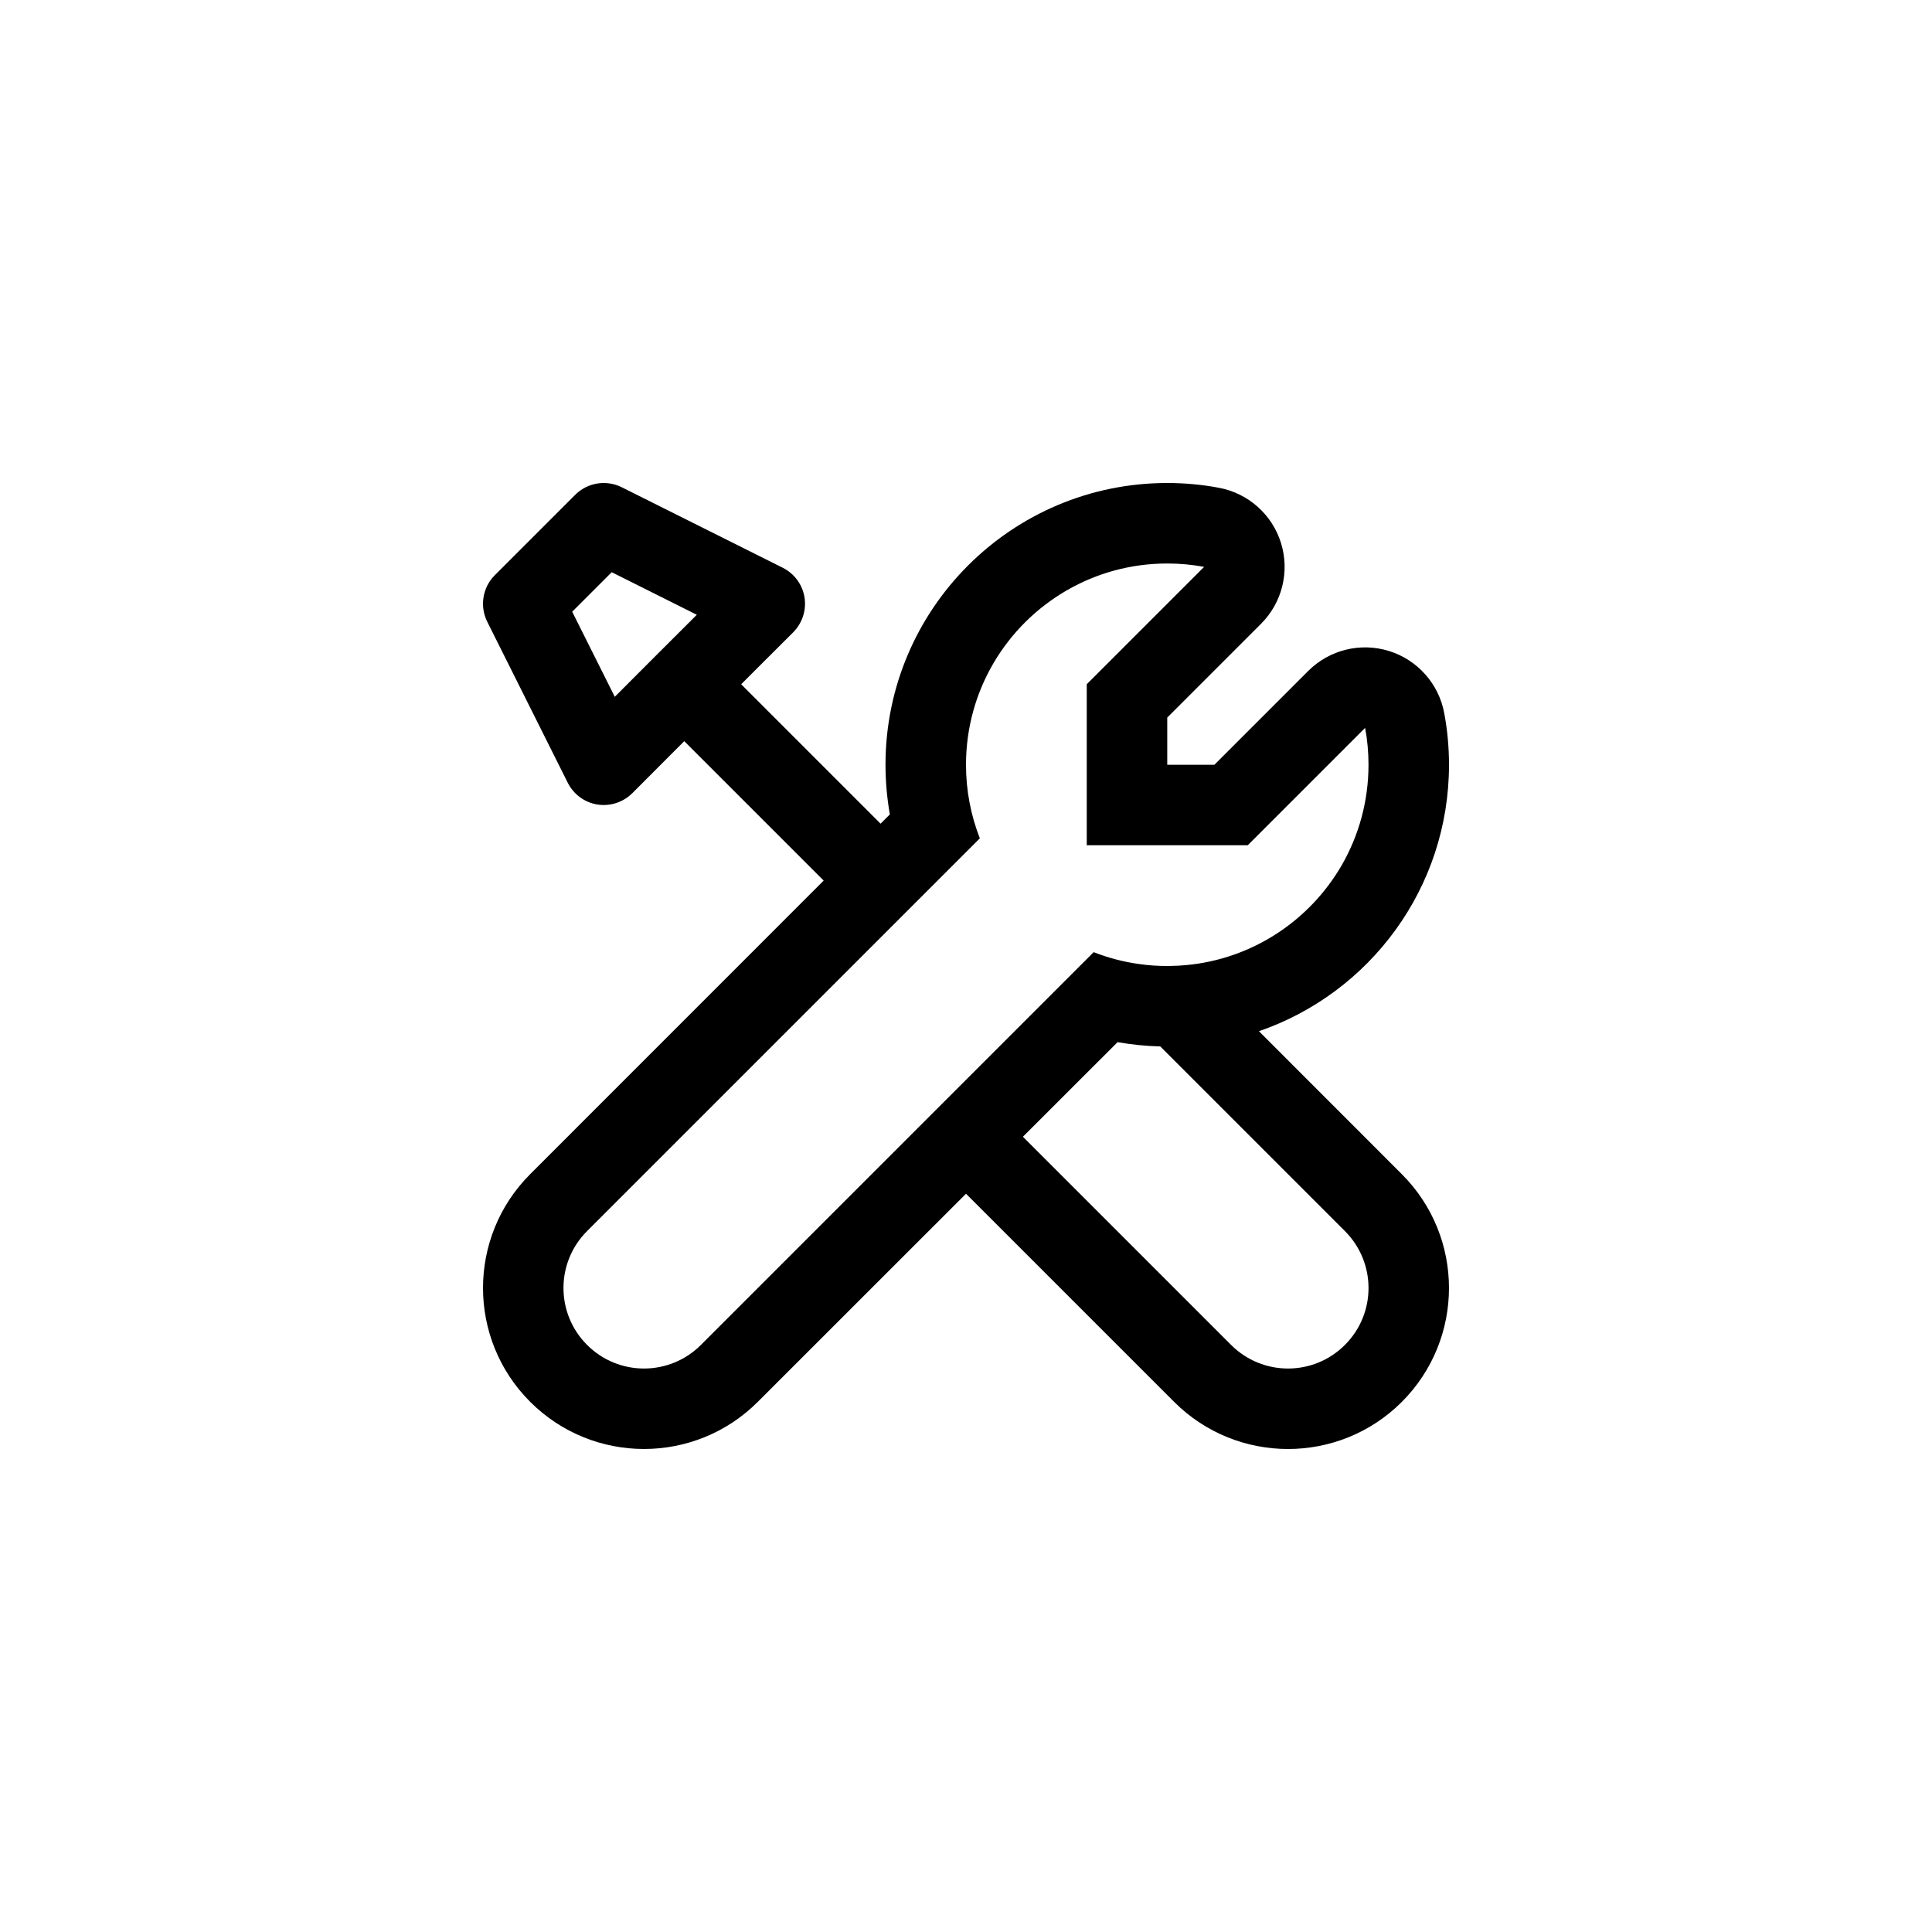 <svg width="24" height="24" viewBox="0 0 24 24" fill="none" xmlns="http://www.w3.org/2000/svg">
<path fill-rule="evenodd" clip-rule="evenodd" d="M7.146 6.146C7.299 5.994 7.531 5.957 7.724 6.053L9.724 7.053C9.867 7.125 9.968 7.261 9.994 7.42C10.019 7.579 9.967 7.74 9.854 7.854L9.207 8.5L10.939 10.232L11.054 10.117C11.019 9.916 11 9.71 11 9.5C11 7.567 12.567 6 14.5 6C14.718 6 14.932 6.02 15.14 6.059C15.505 6.126 15.803 6.391 15.913 6.745C16.023 7.1 15.928 7.486 15.665 7.749L14.5 8.914V9.5H15.086L16.251 8.335C16.514 8.072 16.9 7.977 17.255 8.087C17.609 8.197 17.874 8.495 17.941 8.86C17.98 9.068 18 9.282 18 9.5C18 11.034 17.013 12.338 15.639 12.81L17.414 14.586C18.195 15.367 18.195 16.633 17.414 17.415C16.633 18.195 15.367 18.195 14.586 17.415L12 14.829L9.414 17.414L8.707 16.707L13.586 11.828C13.764 11.898 13.952 11.948 14.146 11.975L14.146 11.975C14.262 11.992 14.38 12 14.5 12C14.516 12 14.533 12 14.549 11.999C14.611 11.998 14.672 11.995 14.733 11.989C15.561 11.913 16.272 11.432 16.668 10.747C16.879 10.38 17 9.954 17 9.5C17 9.344 16.986 9.19 16.958 9.042L16.5 9.5L15.854 10.146L15.5 10.5H14.5H13.5V9.5V8.5L13.854 8.146L14.5 7.5L14.958 7.042C14.81 7.014 14.656 7 14.5 7C14.046 7 13.62 7.121 13.253 7.333C12.504 7.765 12 8.573 12 9.5C12 9.822 12.061 10.131 12.172 10.414L7.293 15.293C6.902 15.683 6.902 16.317 7.293 16.707C7.683 17.098 8.317 17.098 8.707 16.707L9.414 17.414C8.633 18.195 7.367 18.195 6.586 17.414C5.805 16.633 5.805 15.367 6.586 14.586L10.232 10.939L8.5 9.207L7.854 9.854C7.74 9.967 7.579 10.019 7.42 9.994C7.261 9.968 7.125 9.867 7.053 9.724L6.053 7.724C5.957 7.531 5.994 7.299 6.146 7.146L7.146 6.146ZM14.413 12.999C14.233 12.995 14.056 12.976 13.883 12.946L12.707 14.121L15.293 16.707C15.684 17.098 16.317 17.098 16.707 16.707C17.098 16.317 17.098 15.684 16.707 15.293L14.413 12.999ZM7.599 7.108L7.108 7.599L7.637 8.656L8.146 8.146L8.656 7.637L7.599 7.108Z" fill="currentColor" />
</svg>
